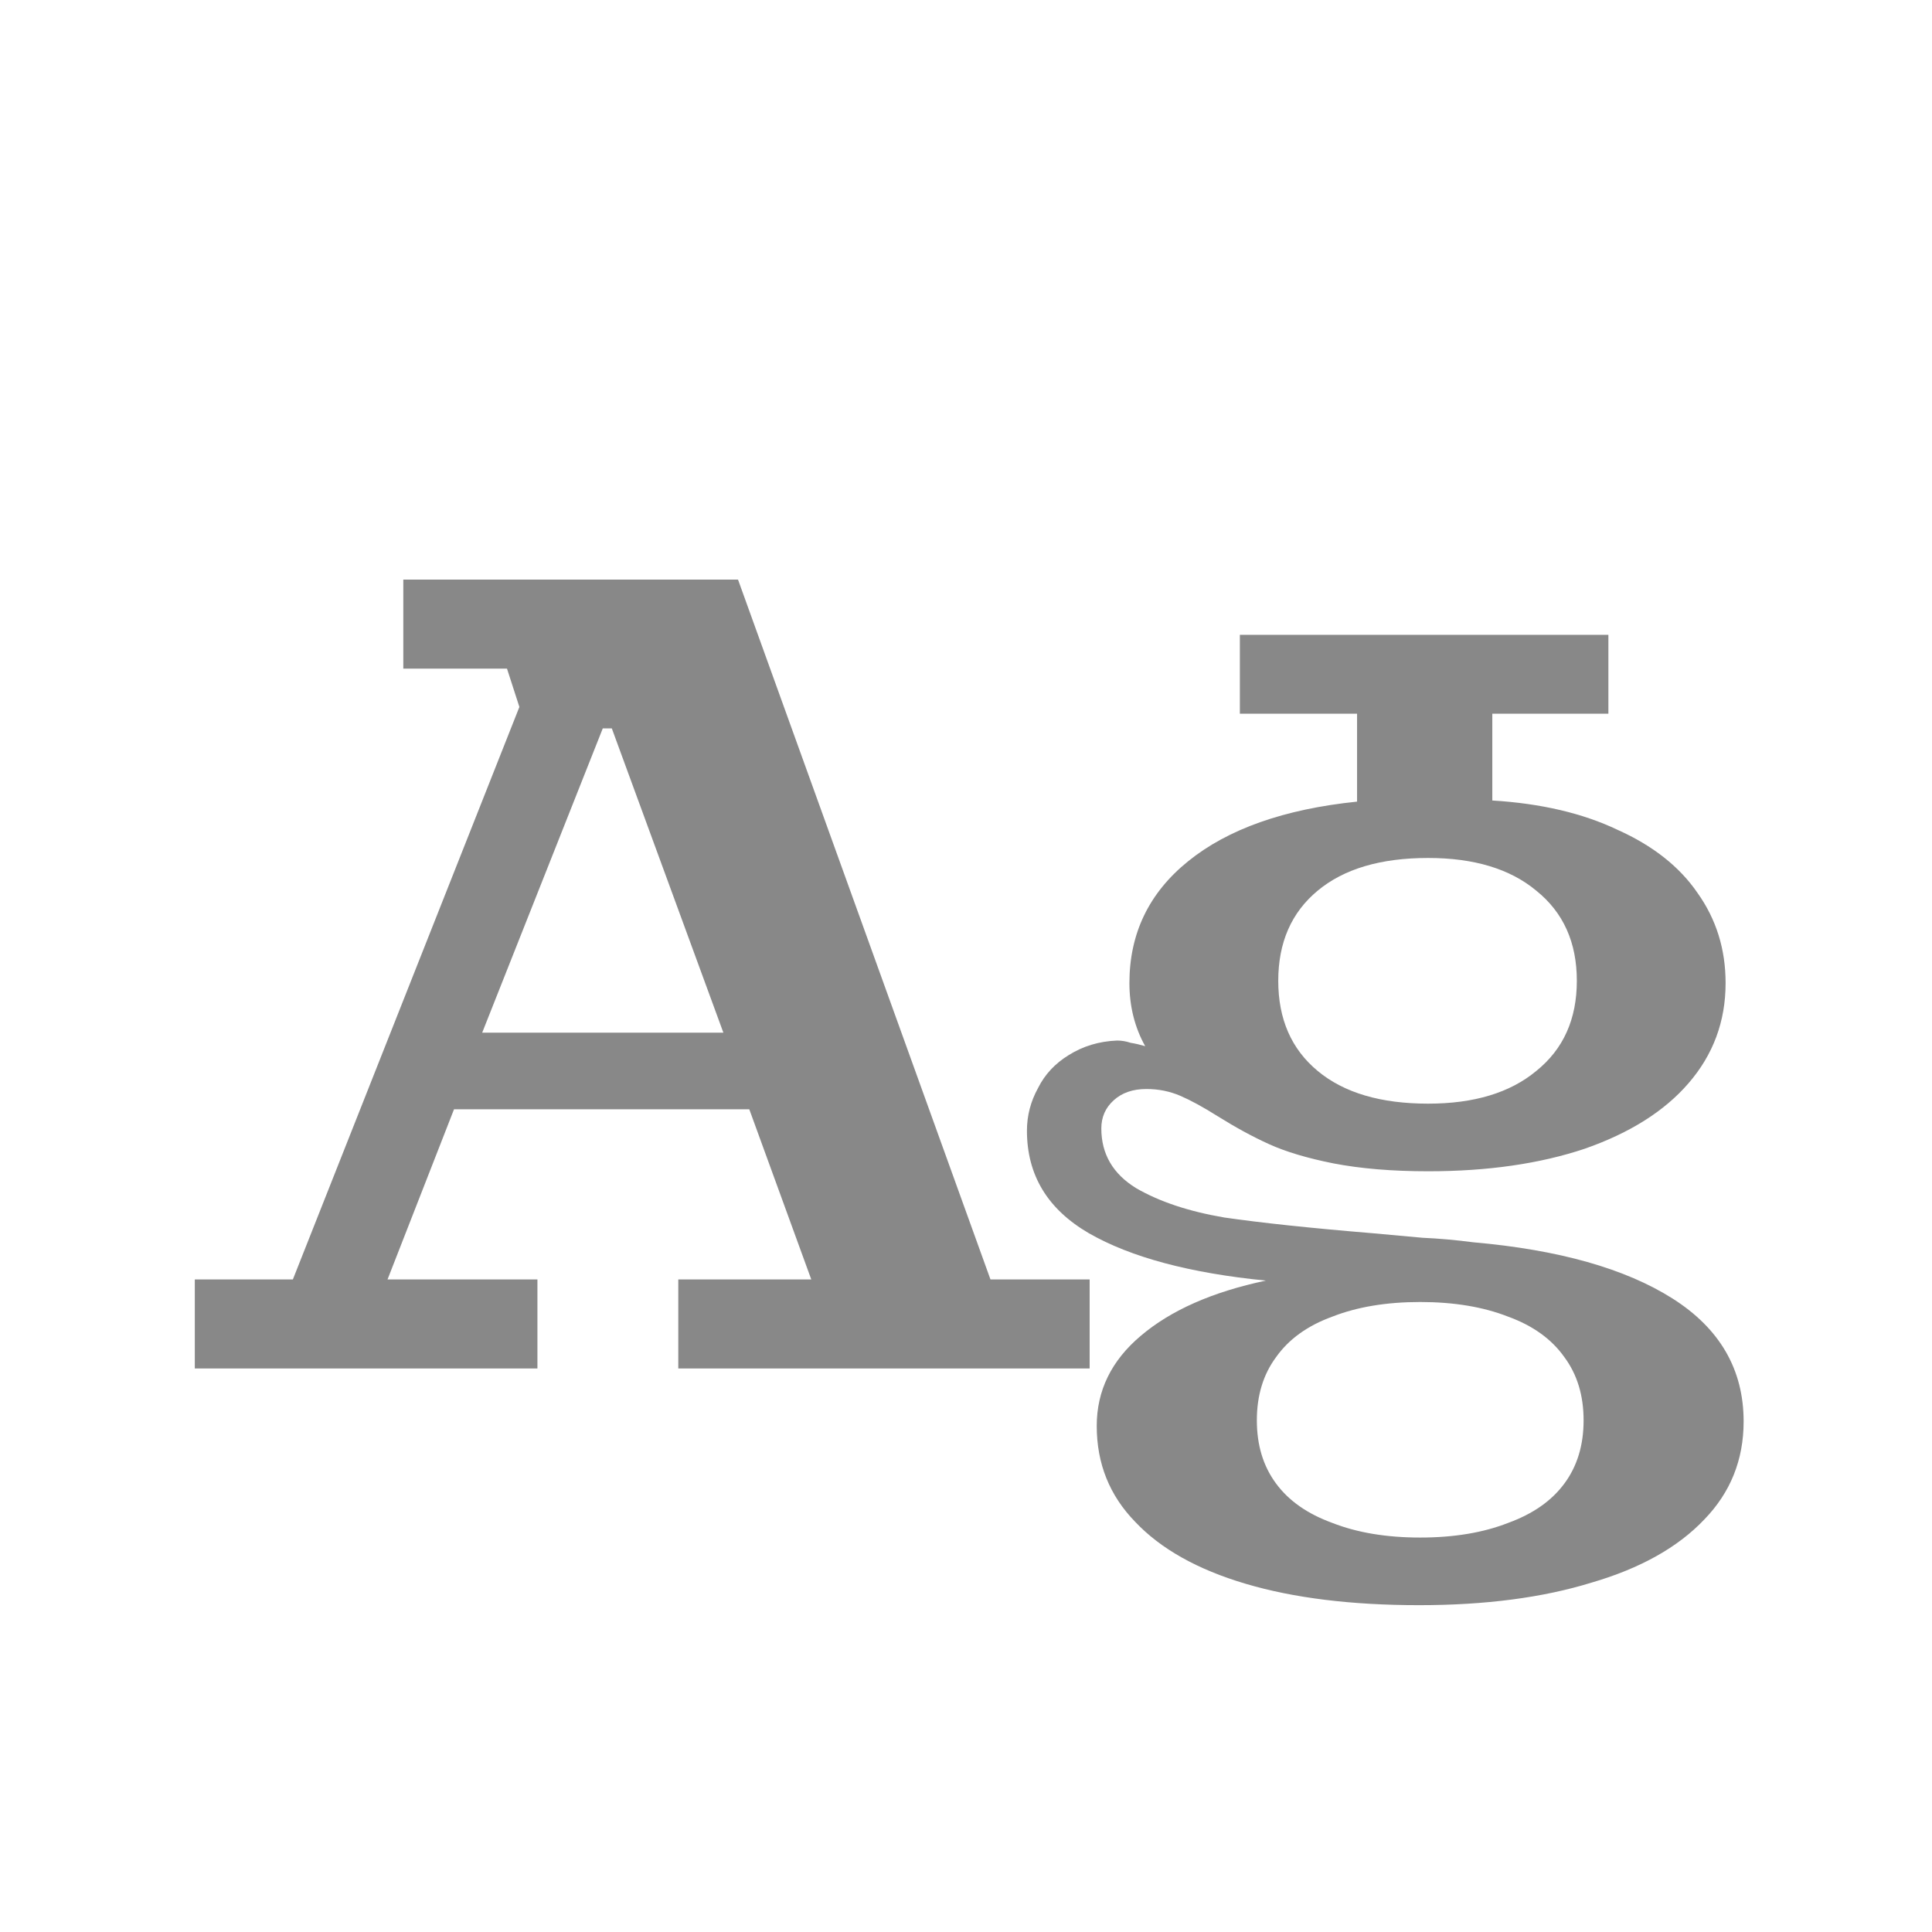 <svg width="24" height="24" viewBox="0 0 24 24" fill="none" xmlns="http://www.w3.org/2000/svg">
<path d="M2.42 15.894H3.638L6.452 8.782L6.298 8.306H5.01V7.2H9.168L12.304 15.894H13.536V17H8.426V15.894H10.078L9.308 13.78H5.64L4.814 15.894H6.676V17H2.42V15.894ZM8.986 12.828L7.6 9.048H7.488L5.99 12.828H8.986ZM17.628 19.94C16.788 19.94 16.07 19.851 15.473 19.674C14.875 19.497 14.418 19.24 14.101 18.904C13.783 18.577 13.624 18.181 13.624 17.714C13.624 17.275 13.806 16.902 14.171 16.594C14.544 16.277 15.062 16.048 15.725 15.908C14.782 15.815 14.049 15.619 13.527 15.32C13.013 15.021 12.757 14.597 12.757 14.046C12.757 13.859 12.803 13.682 12.896 13.514C12.98 13.346 13.107 13.211 13.274 13.108C13.452 12.996 13.652 12.935 13.877 12.926C13.932 12.926 13.989 12.935 14.044 12.954C14.101 12.963 14.161 12.977 14.226 12.996C14.096 12.763 14.03 12.501 14.03 12.212C14.03 11.596 14.273 11.092 14.758 10.7C15.253 10.299 15.953 10.051 16.858 9.958V8.866H15.402V7.886H19.98V8.866H18.538V9.944C19.145 9.981 19.663 10.103 20.093 10.308C20.531 10.504 20.863 10.765 21.087 11.092C21.32 11.419 21.436 11.792 21.436 12.212C21.436 12.688 21.282 13.103 20.974 13.458C20.676 13.803 20.247 14.074 19.686 14.27C19.127 14.457 18.478 14.55 17.741 14.55C17.293 14.55 16.901 14.517 16.564 14.452C16.238 14.387 15.972 14.307 15.767 14.214C15.561 14.121 15.347 14.004 15.123 13.864C14.945 13.752 14.791 13.668 14.661 13.612C14.53 13.556 14.39 13.528 14.241 13.528C14.072 13.528 13.937 13.575 13.835 13.668C13.732 13.761 13.681 13.878 13.681 14.018C13.681 14.335 13.825 14.583 14.114 14.76C14.404 14.928 14.768 15.049 15.207 15.124C15.655 15.189 16.27 15.255 17.055 15.32C17.26 15.339 17.465 15.357 17.671 15.376C17.876 15.385 18.086 15.404 18.3 15.432C19.364 15.525 20.191 15.759 20.779 16.132C21.366 16.505 21.66 17.014 21.66 17.658C21.66 18.134 21.497 18.54 21.171 18.876C20.844 19.221 20.377 19.483 19.77 19.66C19.164 19.847 18.45 19.94 17.628 19.94ZM17.642 19.1C18.062 19.1 18.427 19.039 18.735 18.918C19.043 18.806 19.276 18.643 19.434 18.428C19.593 18.213 19.672 17.952 19.672 17.644C19.672 17.336 19.593 17.075 19.434 16.86C19.276 16.636 19.043 16.468 18.735 16.356C18.427 16.235 18.062 16.174 17.642 16.174C17.223 16.174 16.858 16.235 16.55 16.356C16.242 16.468 16.009 16.636 15.851 16.86C15.692 17.075 15.613 17.336 15.613 17.644C15.613 17.952 15.692 18.213 15.851 18.428C16.009 18.643 16.242 18.806 16.55 18.918C16.858 19.039 17.223 19.1 17.642 19.1ZM17.741 13.71C18.31 13.71 18.758 13.575 19.084 13.304C19.421 13.033 19.588 12.66 19.588 12.184C19.588 11.708 19.421 11.335 19.084 11.064C18.758 10.793 18.31 10.658 17.741 10.658C17.152 10.658 16.695 10.793 16.369 11.064C16.042 11.335 15.879 11.708 15.879 12.184C15.879 12.66 16.042 13.033 16.369 13.304C16.695 13.575 17.152 13.71 17.741 13.71Z" fill="#888888"/>
</svg>
